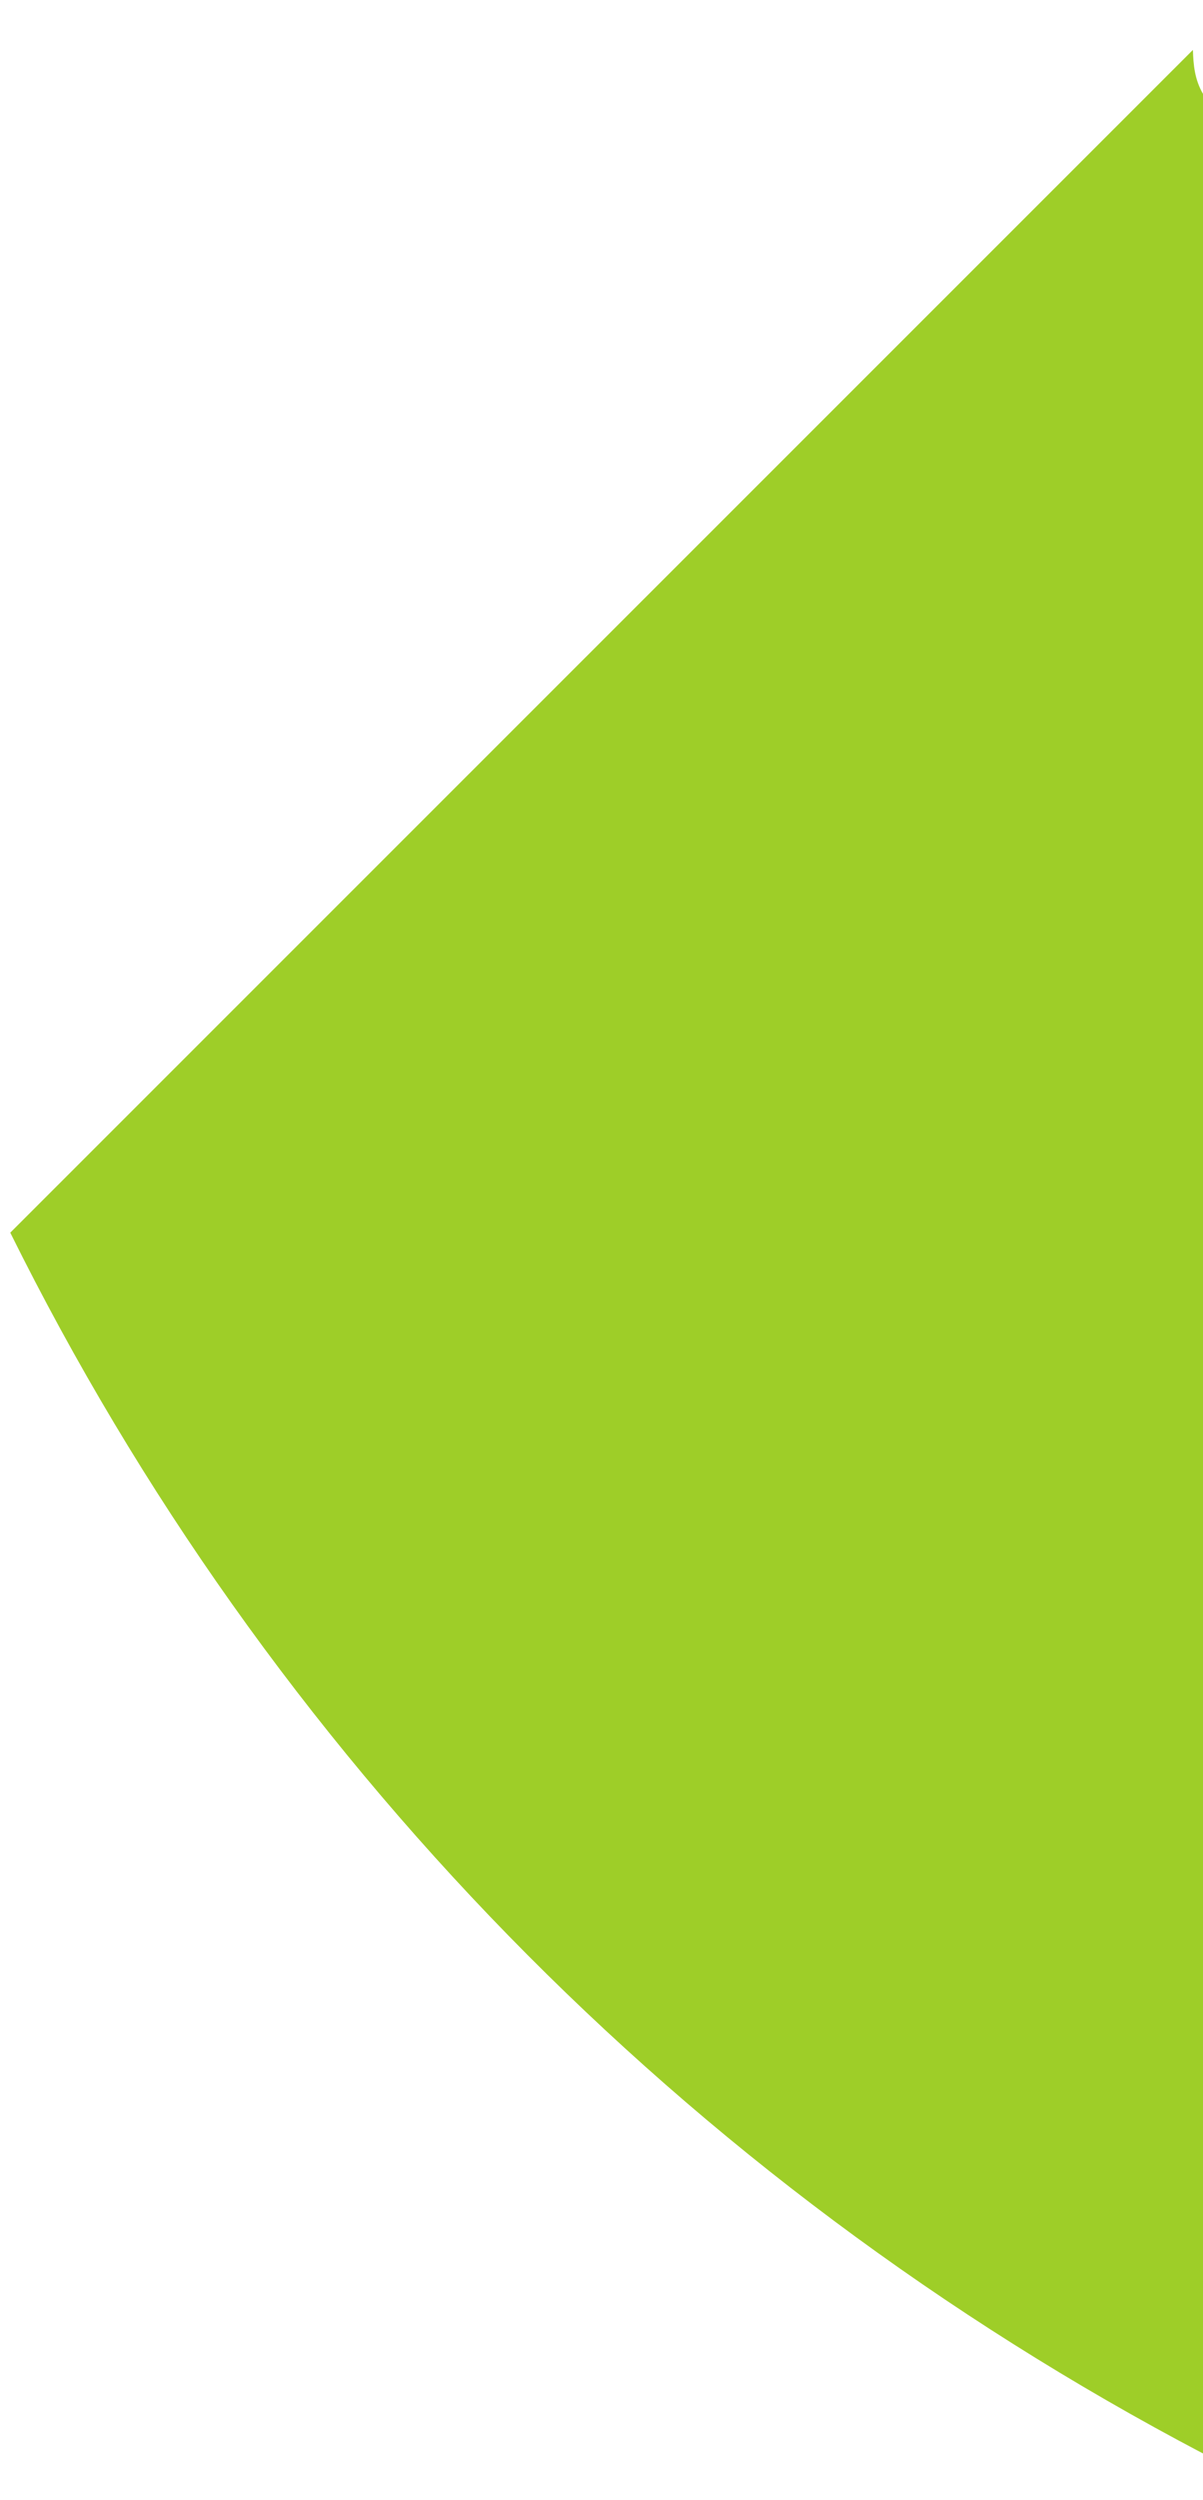 ﻿<?xml version="1.0" encoding="utf-8"?>
<svg version="1.1" xmlns:xlink="http://www.w3.org/1999/xlink" width="13px" height="27px" xmlns="http://www.w3.org/2000/svg">
  <g transform="matrix(1 0 0 1 -2126 -1447 )">
    <path d="M 13 26.496  C 7.389 23.549  2.895 18.926  0.111 13.312  L 12.891 0.539  C 12.896 0.697  12.908 0.855  13 1.014  L 13 26.496  Z " fill-rule="nonzero" fill="#9ece28" stroke="none" transform="matrix(1 0 0 1 2126 1447 )" />
  </g>
</svg>